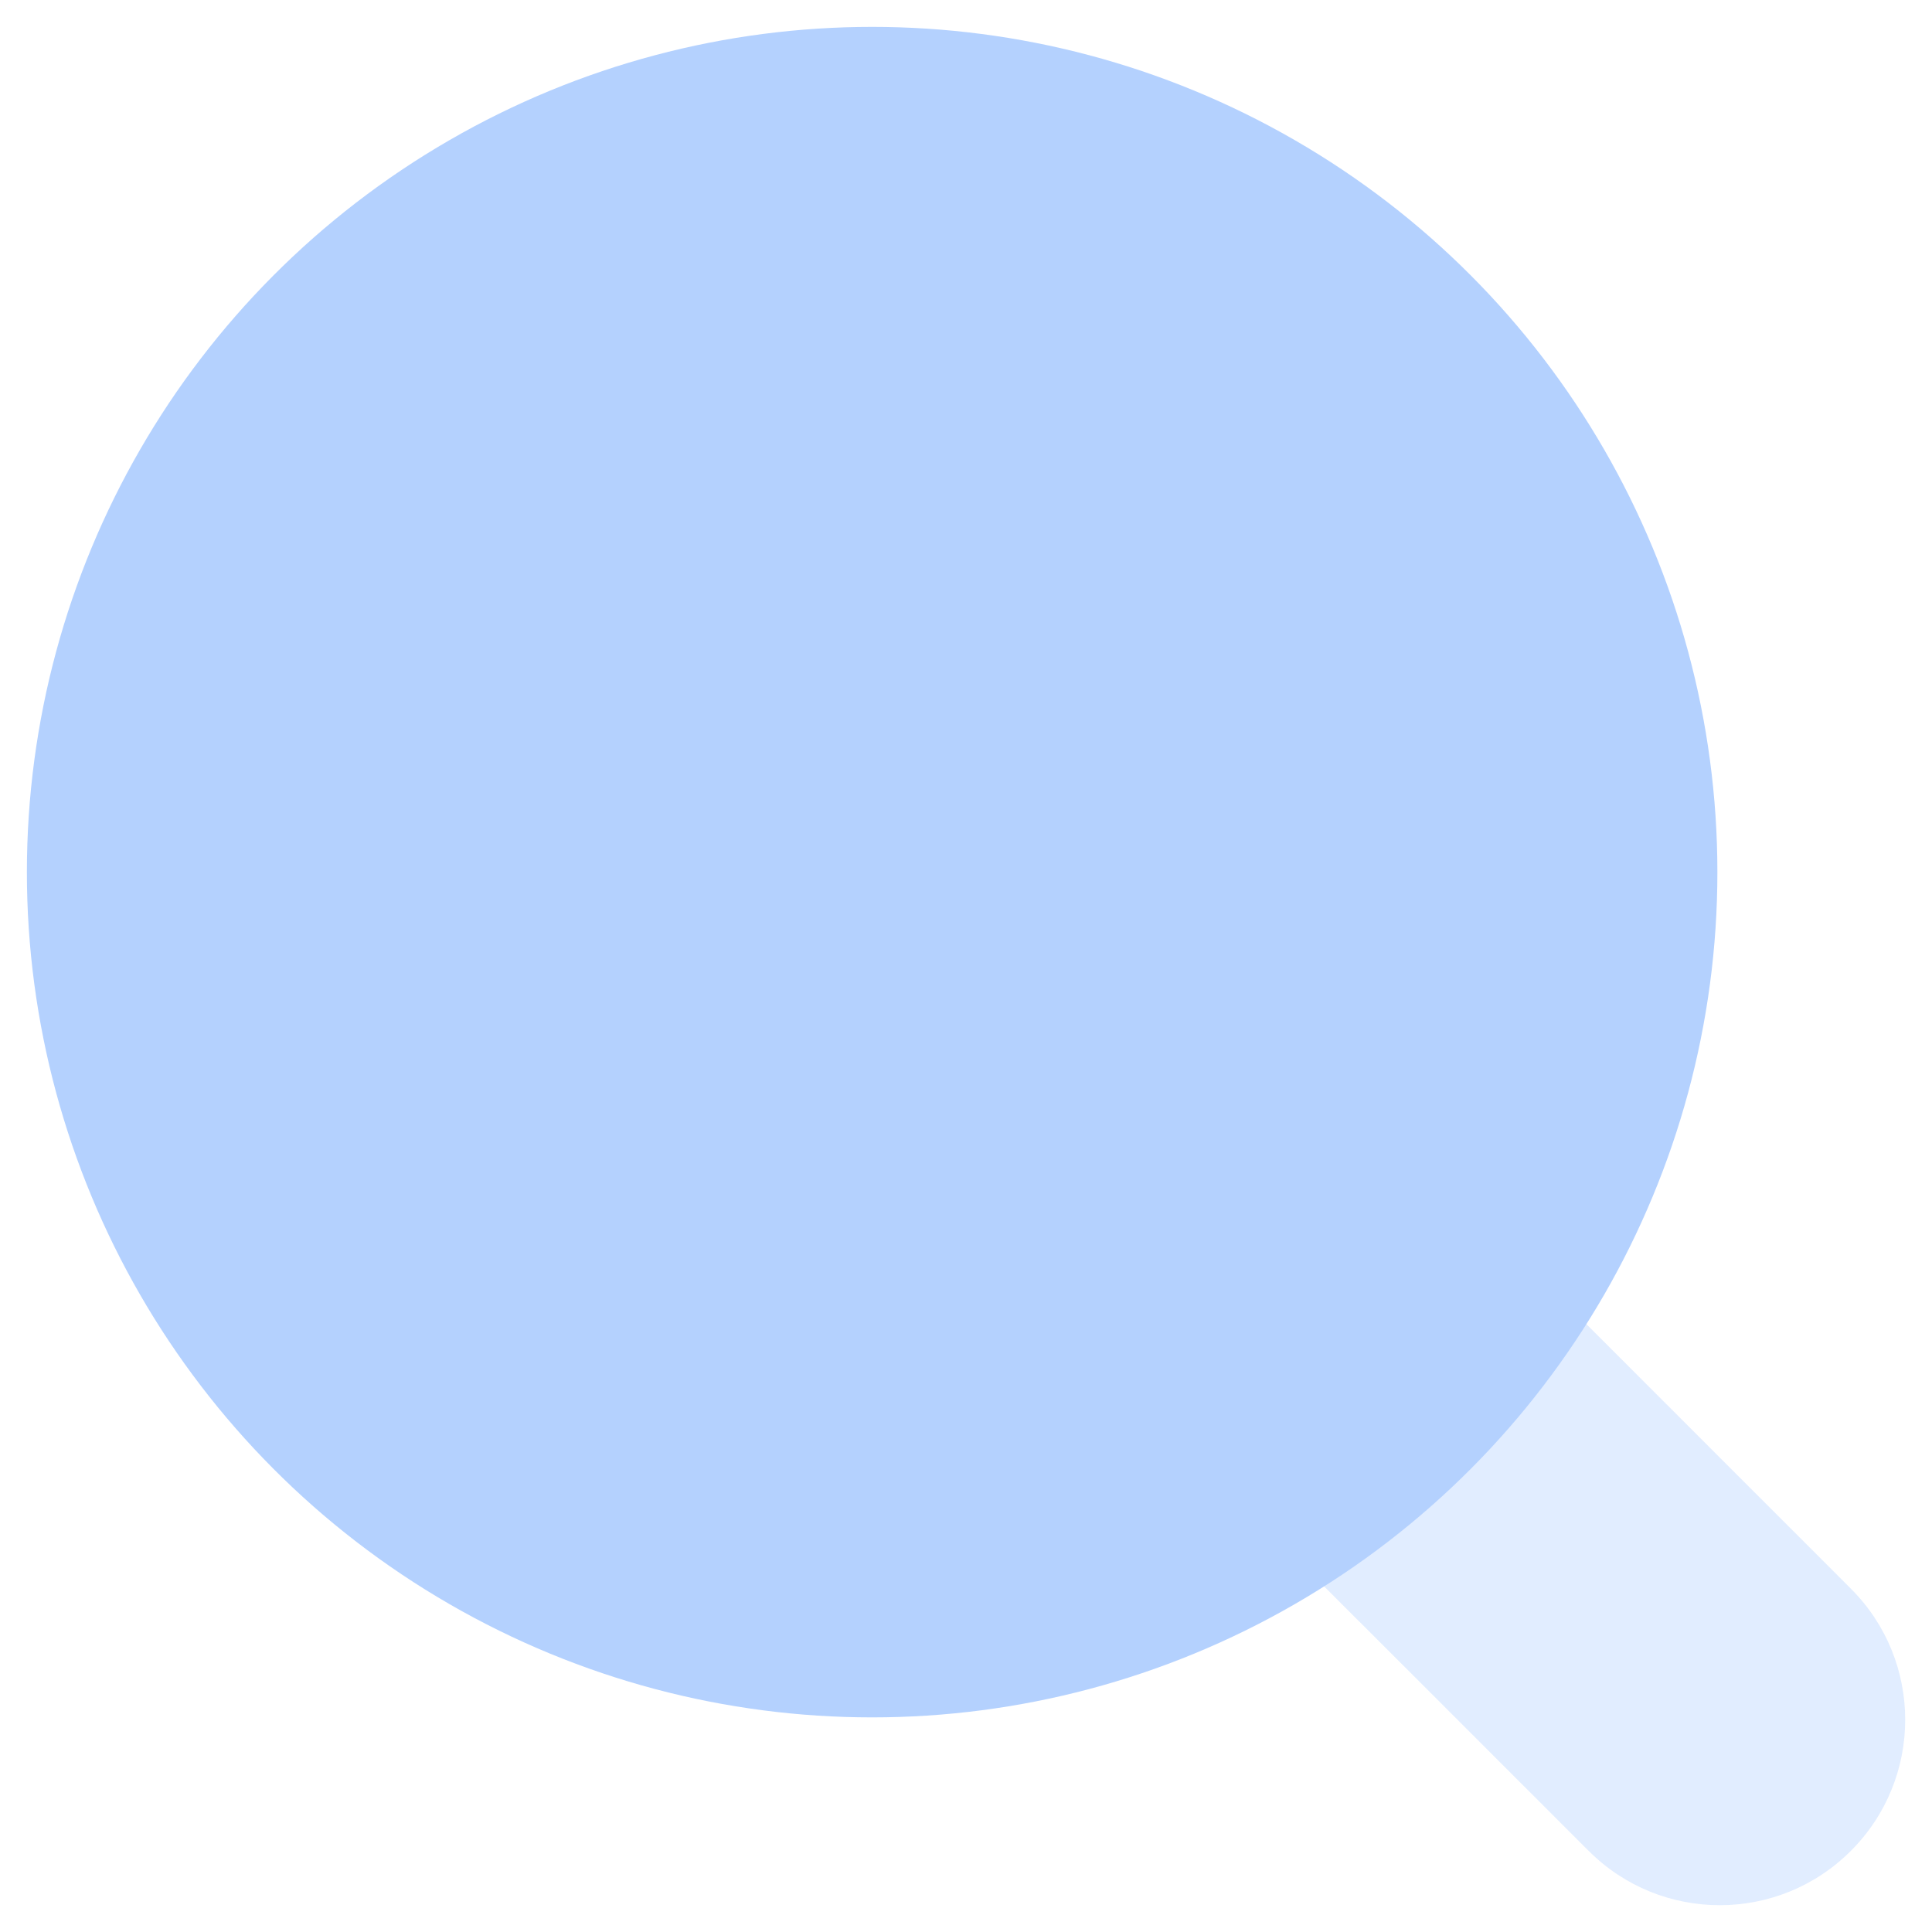 <svg width="24" height="24" viewBox="0 0 24 24" fill="none" xmlns="http://www.w3.org/2000/svg">
<g opacity="0.4">
<path d="M19.735 22.992C20.634 23.892 22.093 23.892 22.992 22.992C23.892 22.093 23.892 20.634 22.992 19.735L18.417 15.159L15.159 18.417L19.735 22.992Z" fill="#B4D1FE"/>
</g>
<circle cx="10.834" cy="10.834" r="10.5" transform="rotate(180 10.834 10.834)" fill="#B4D1FE"/>
</svg>

